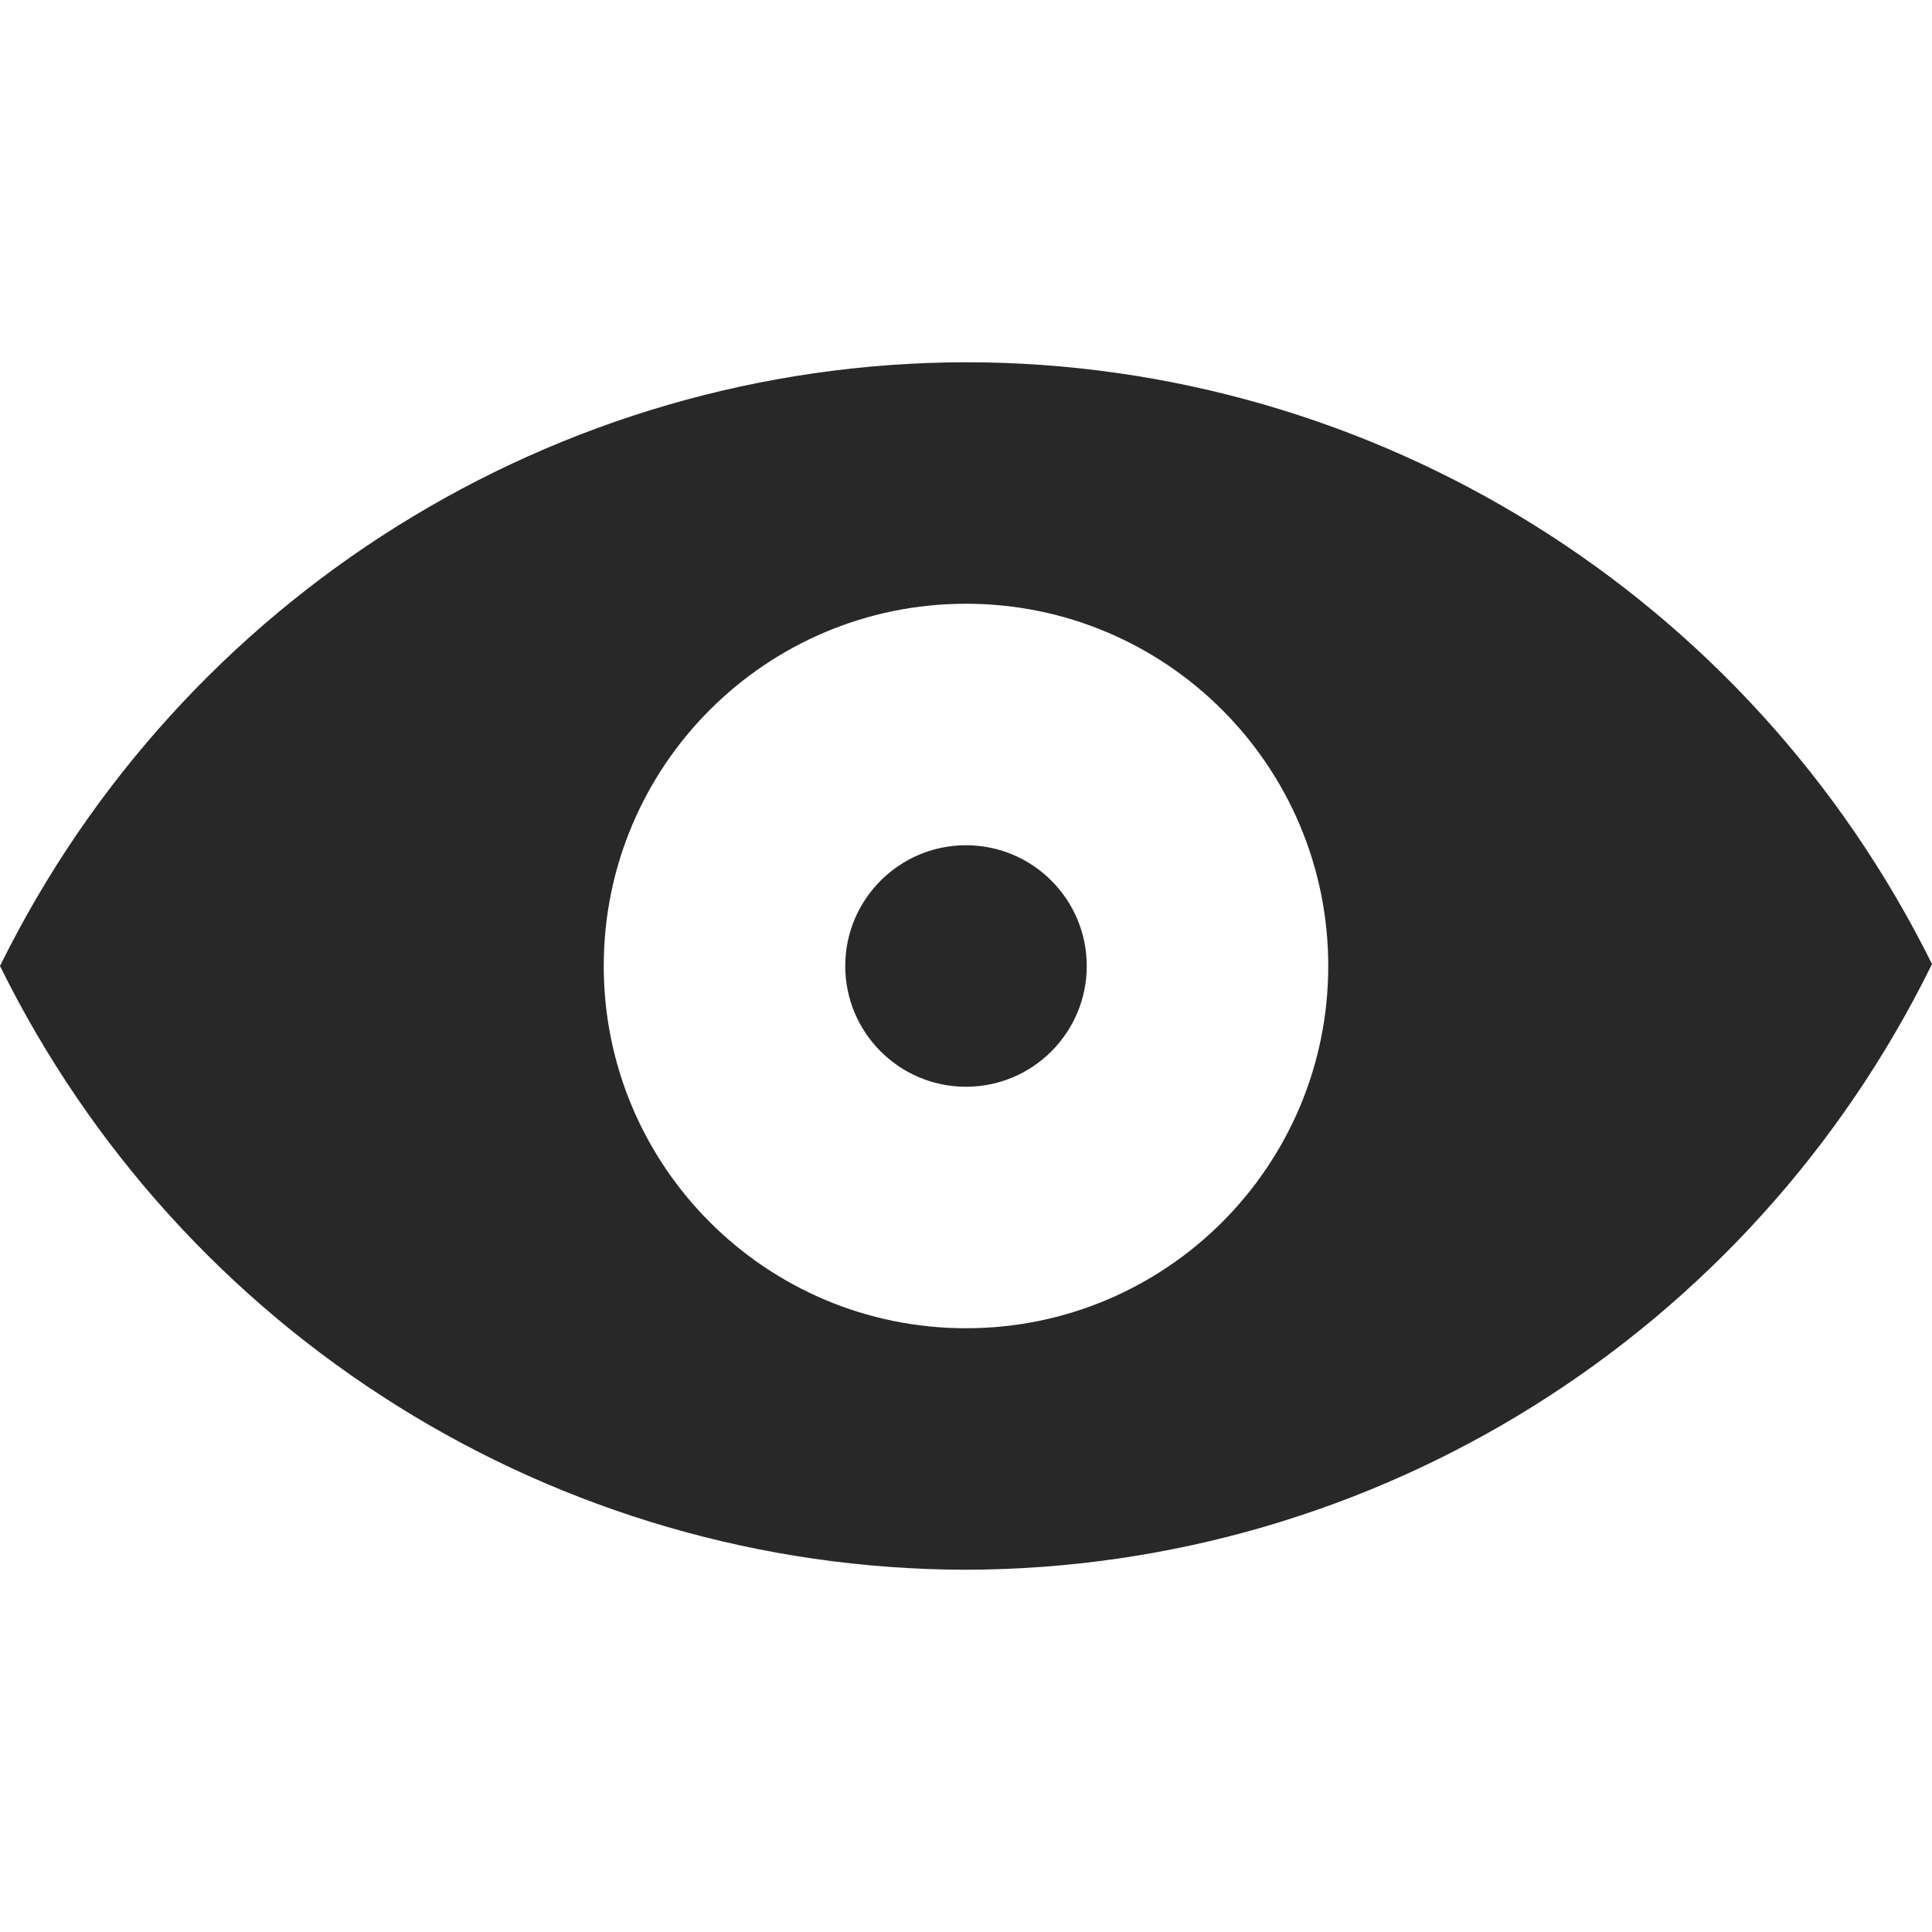 <svg width="16" height="16" version="1.1" xmlns="http://www.w3.org/2000/svg">
  <defs>
    <style id="current-color-scheme" type="text/css">.ColorScheme-Text { color:#282828; } .ColorScheme-Highlight { color:#458588; }</style>
  </defs>
  <path class="ColorScheme-Text" d="m7.996 3c-3.392 0.007-6.489 1.943-7.996 5 1.508 3.057 4.604 4.993 7.996 5 3.398-0.007 6.499-1.95 8.004-5.016-1.513-3.054-4.613-4.984-8.004-4.984zm0.004 2c1.657 0 3 1.343 3 3s-1.343 3-3 3-3-1.343-3-3 1.343-3 3-3zm1 3c0 0.552-0.448 1-1 1s-1-0.448-1-1 0.448-1 1-1 1 0.448 1 1z" fill="currentColor"/>
</svg>
